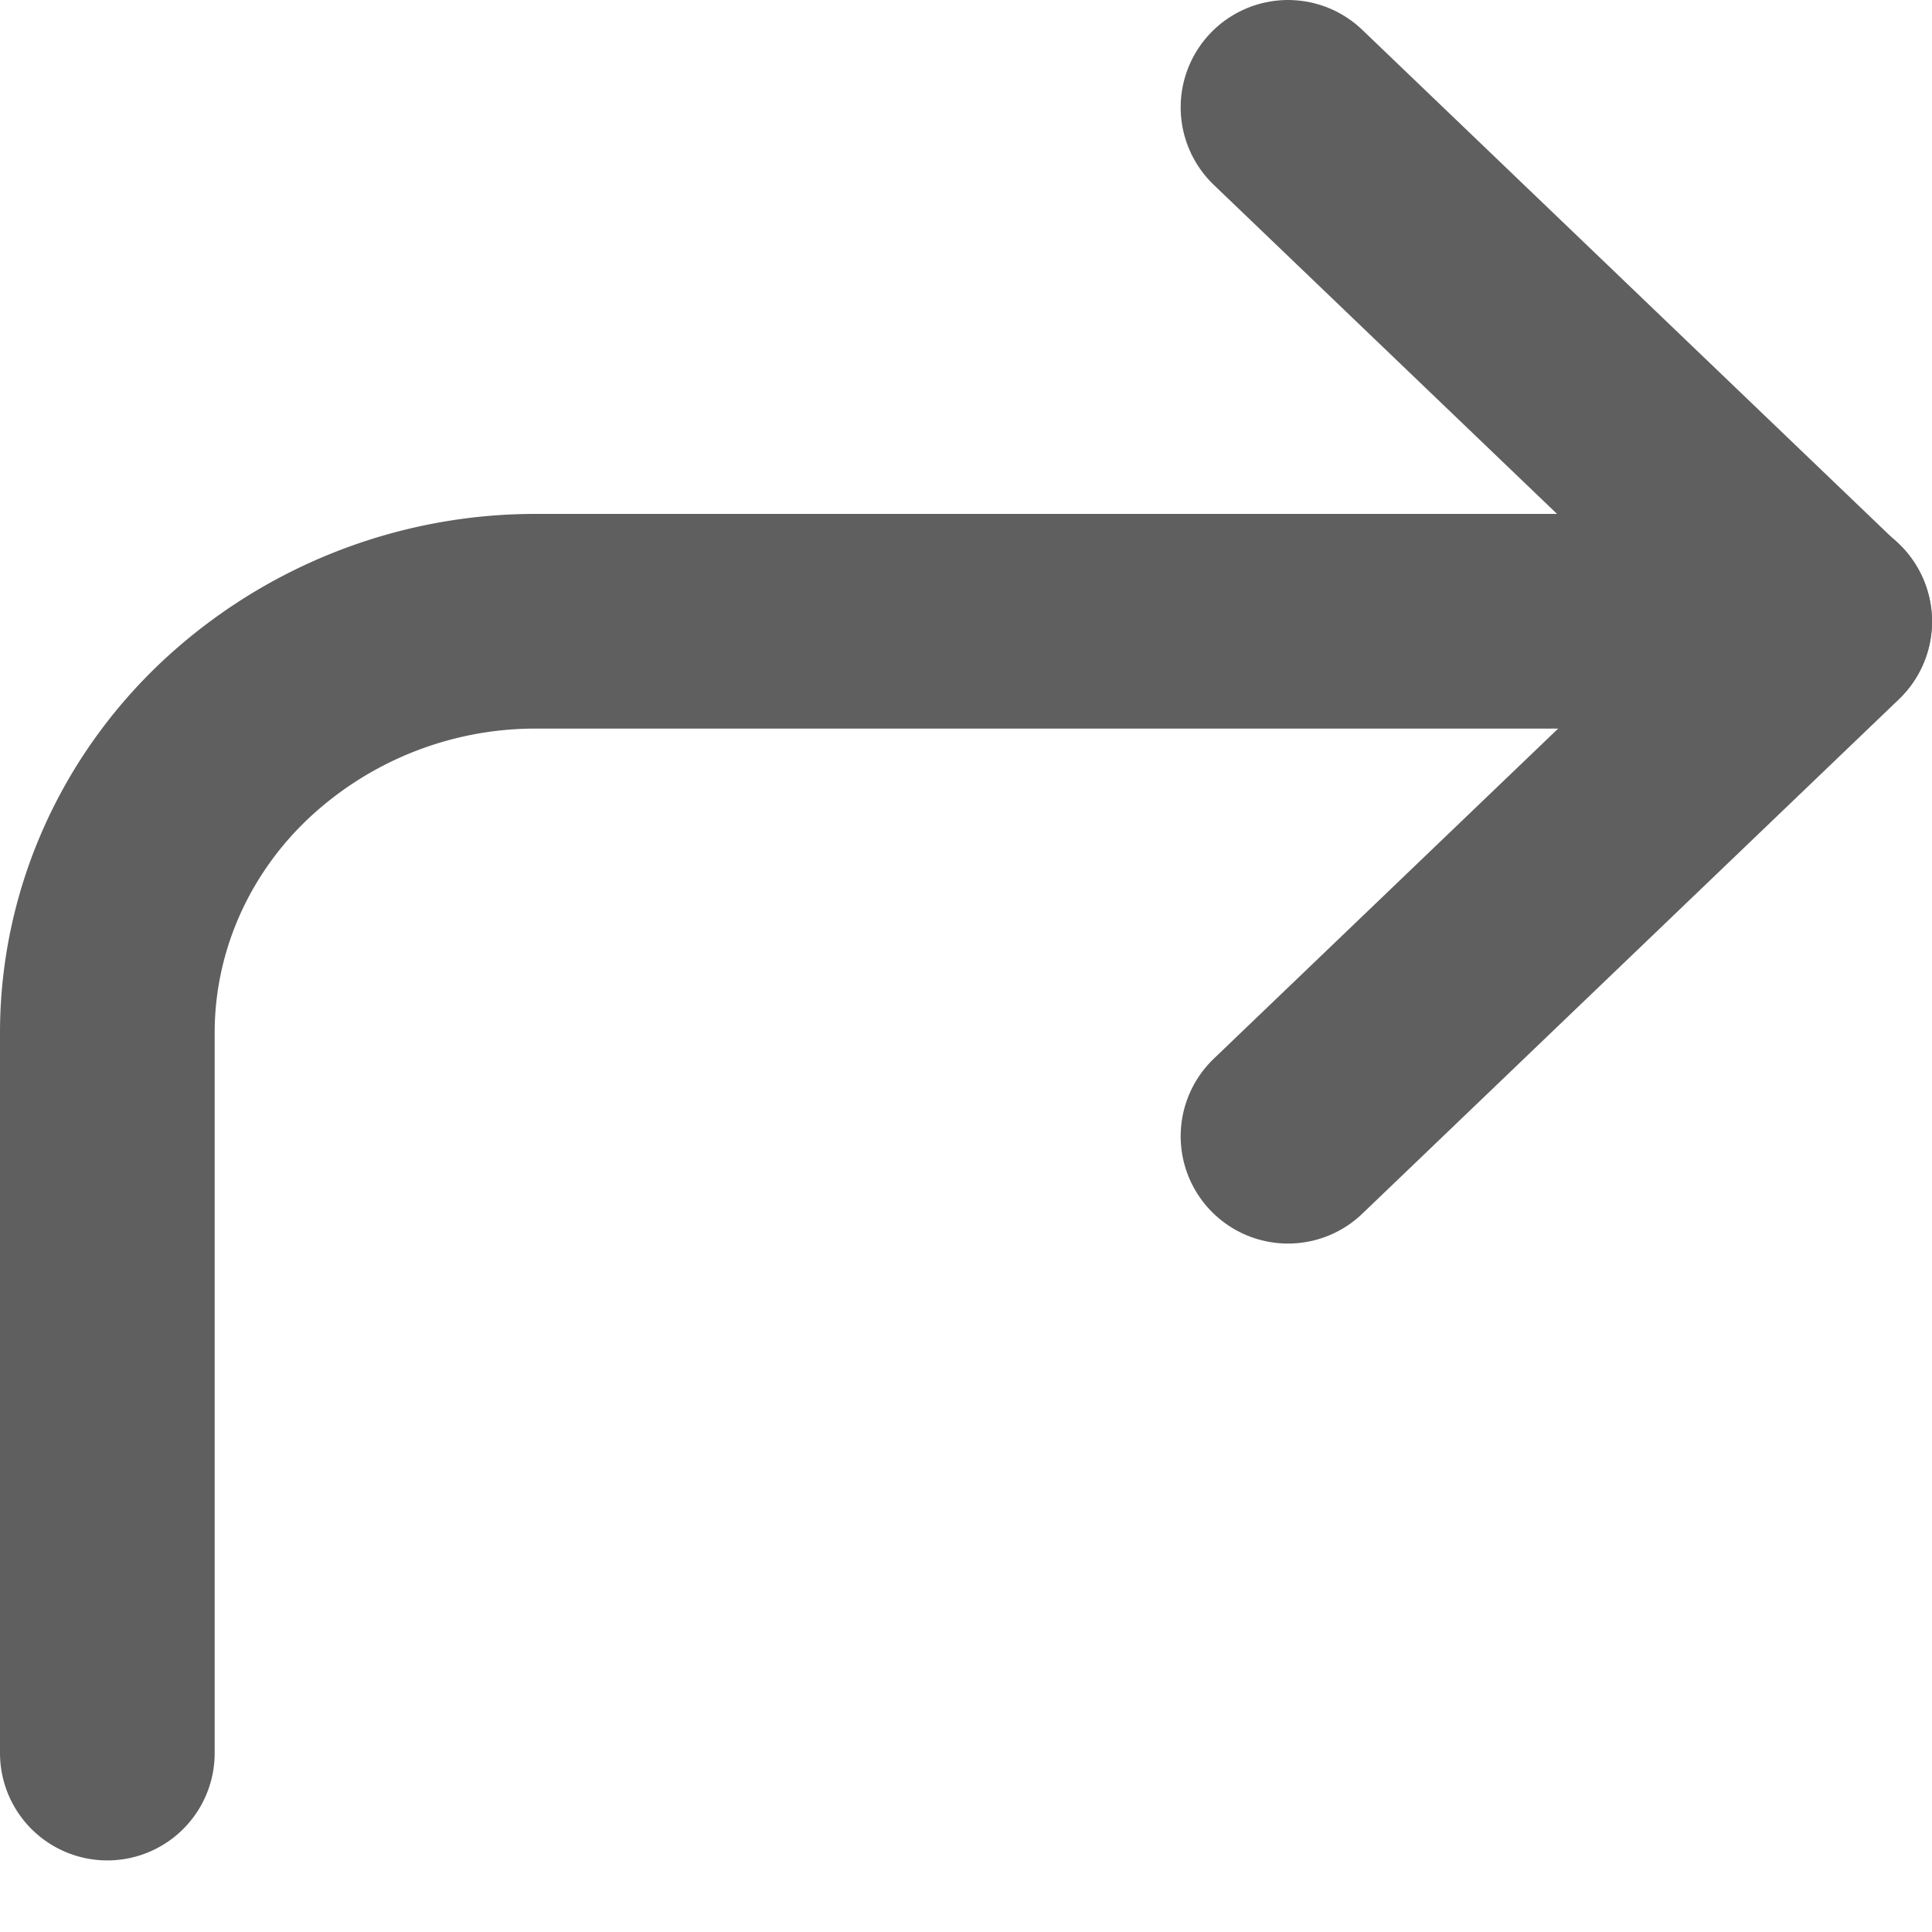 <svg xmlns="http://www.w3.org/2000/svg" width="18" height="18" fill="none"><path stroke="#5F5F5F" stroke-linecap="round" stroke-linejoin="round" stroke-width="2" d="m12 10.586 5-4.793L12 1"/><path stroke="#5F5F5F" stroke-linecap="round" stroke-linejoin="round" stroke-width="2" d="M1 16.333v-6.71c0-1.017.421-1.992 1.172-2.71A4.09 4.09 0 0 1 5 5.788h12"/></svg>